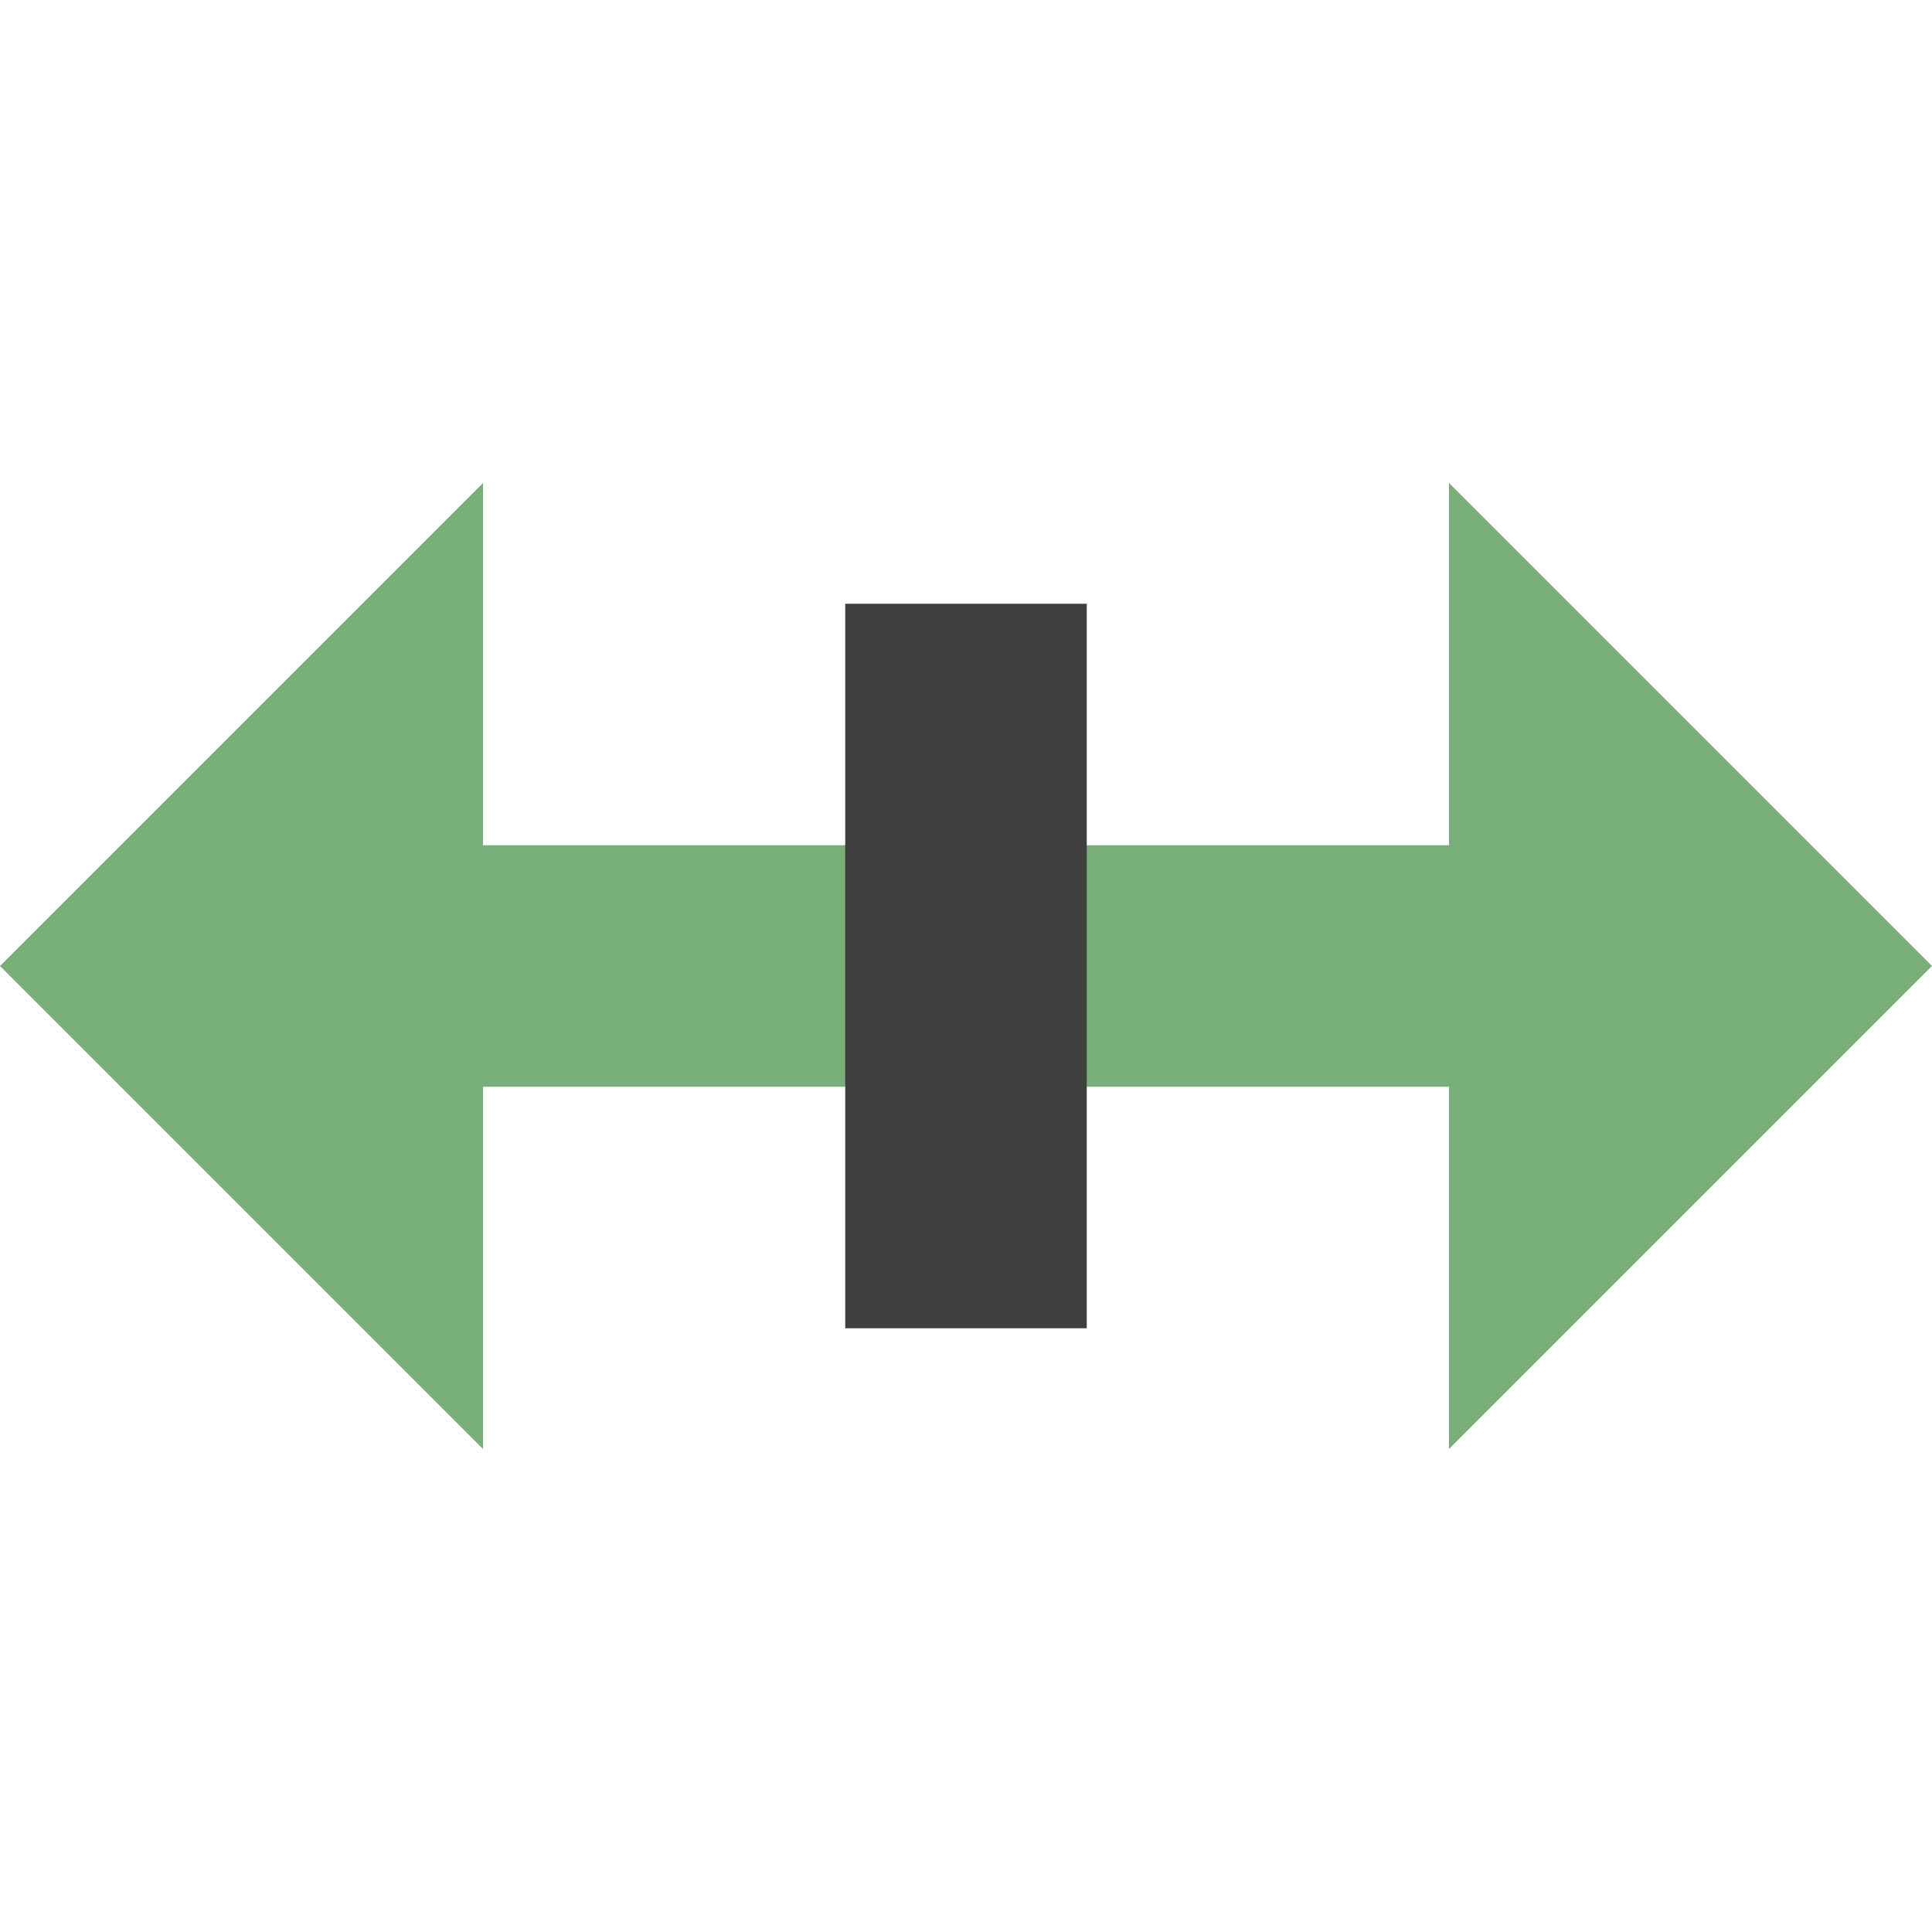 <?xml version="1.0" encoding="UTF-8"?>
<!-- Created with Inkscape (http://www.inkscape.org/) -->
<svg id="svg3039" width="16" height="16" version="1.1" xmlns="http://www.w3.org/2000/svg" xmlns:cc="http://creativecommons.org/ns#" xmlns:dc="http://purl.org/dc/elements/1.1/" xmlns:rdf="http://www.w3.org/1999/02/22-rdf-syntax-ns#">
 <g id="layer1" fill-rule="evenodd">
  <path id="path4185" d="m7 9h5v3l4-4-4-4v3h-5z" fill="#78ae78" filter="url(#filter4205)"/>
  <path id="path4848" transform="matrix(-1,0,0,1,16,-7.5)" d="m7 16.5h5v3l4-4-4-4v3h-5z" fill="#78ae78" filter="url(#filter4205)"/>
  <path id="path4187" d="m9 5v6h-2v-6z" fill="#3f3f3f" filter="url(#filter4201)"/>
 </g>
</svg>
